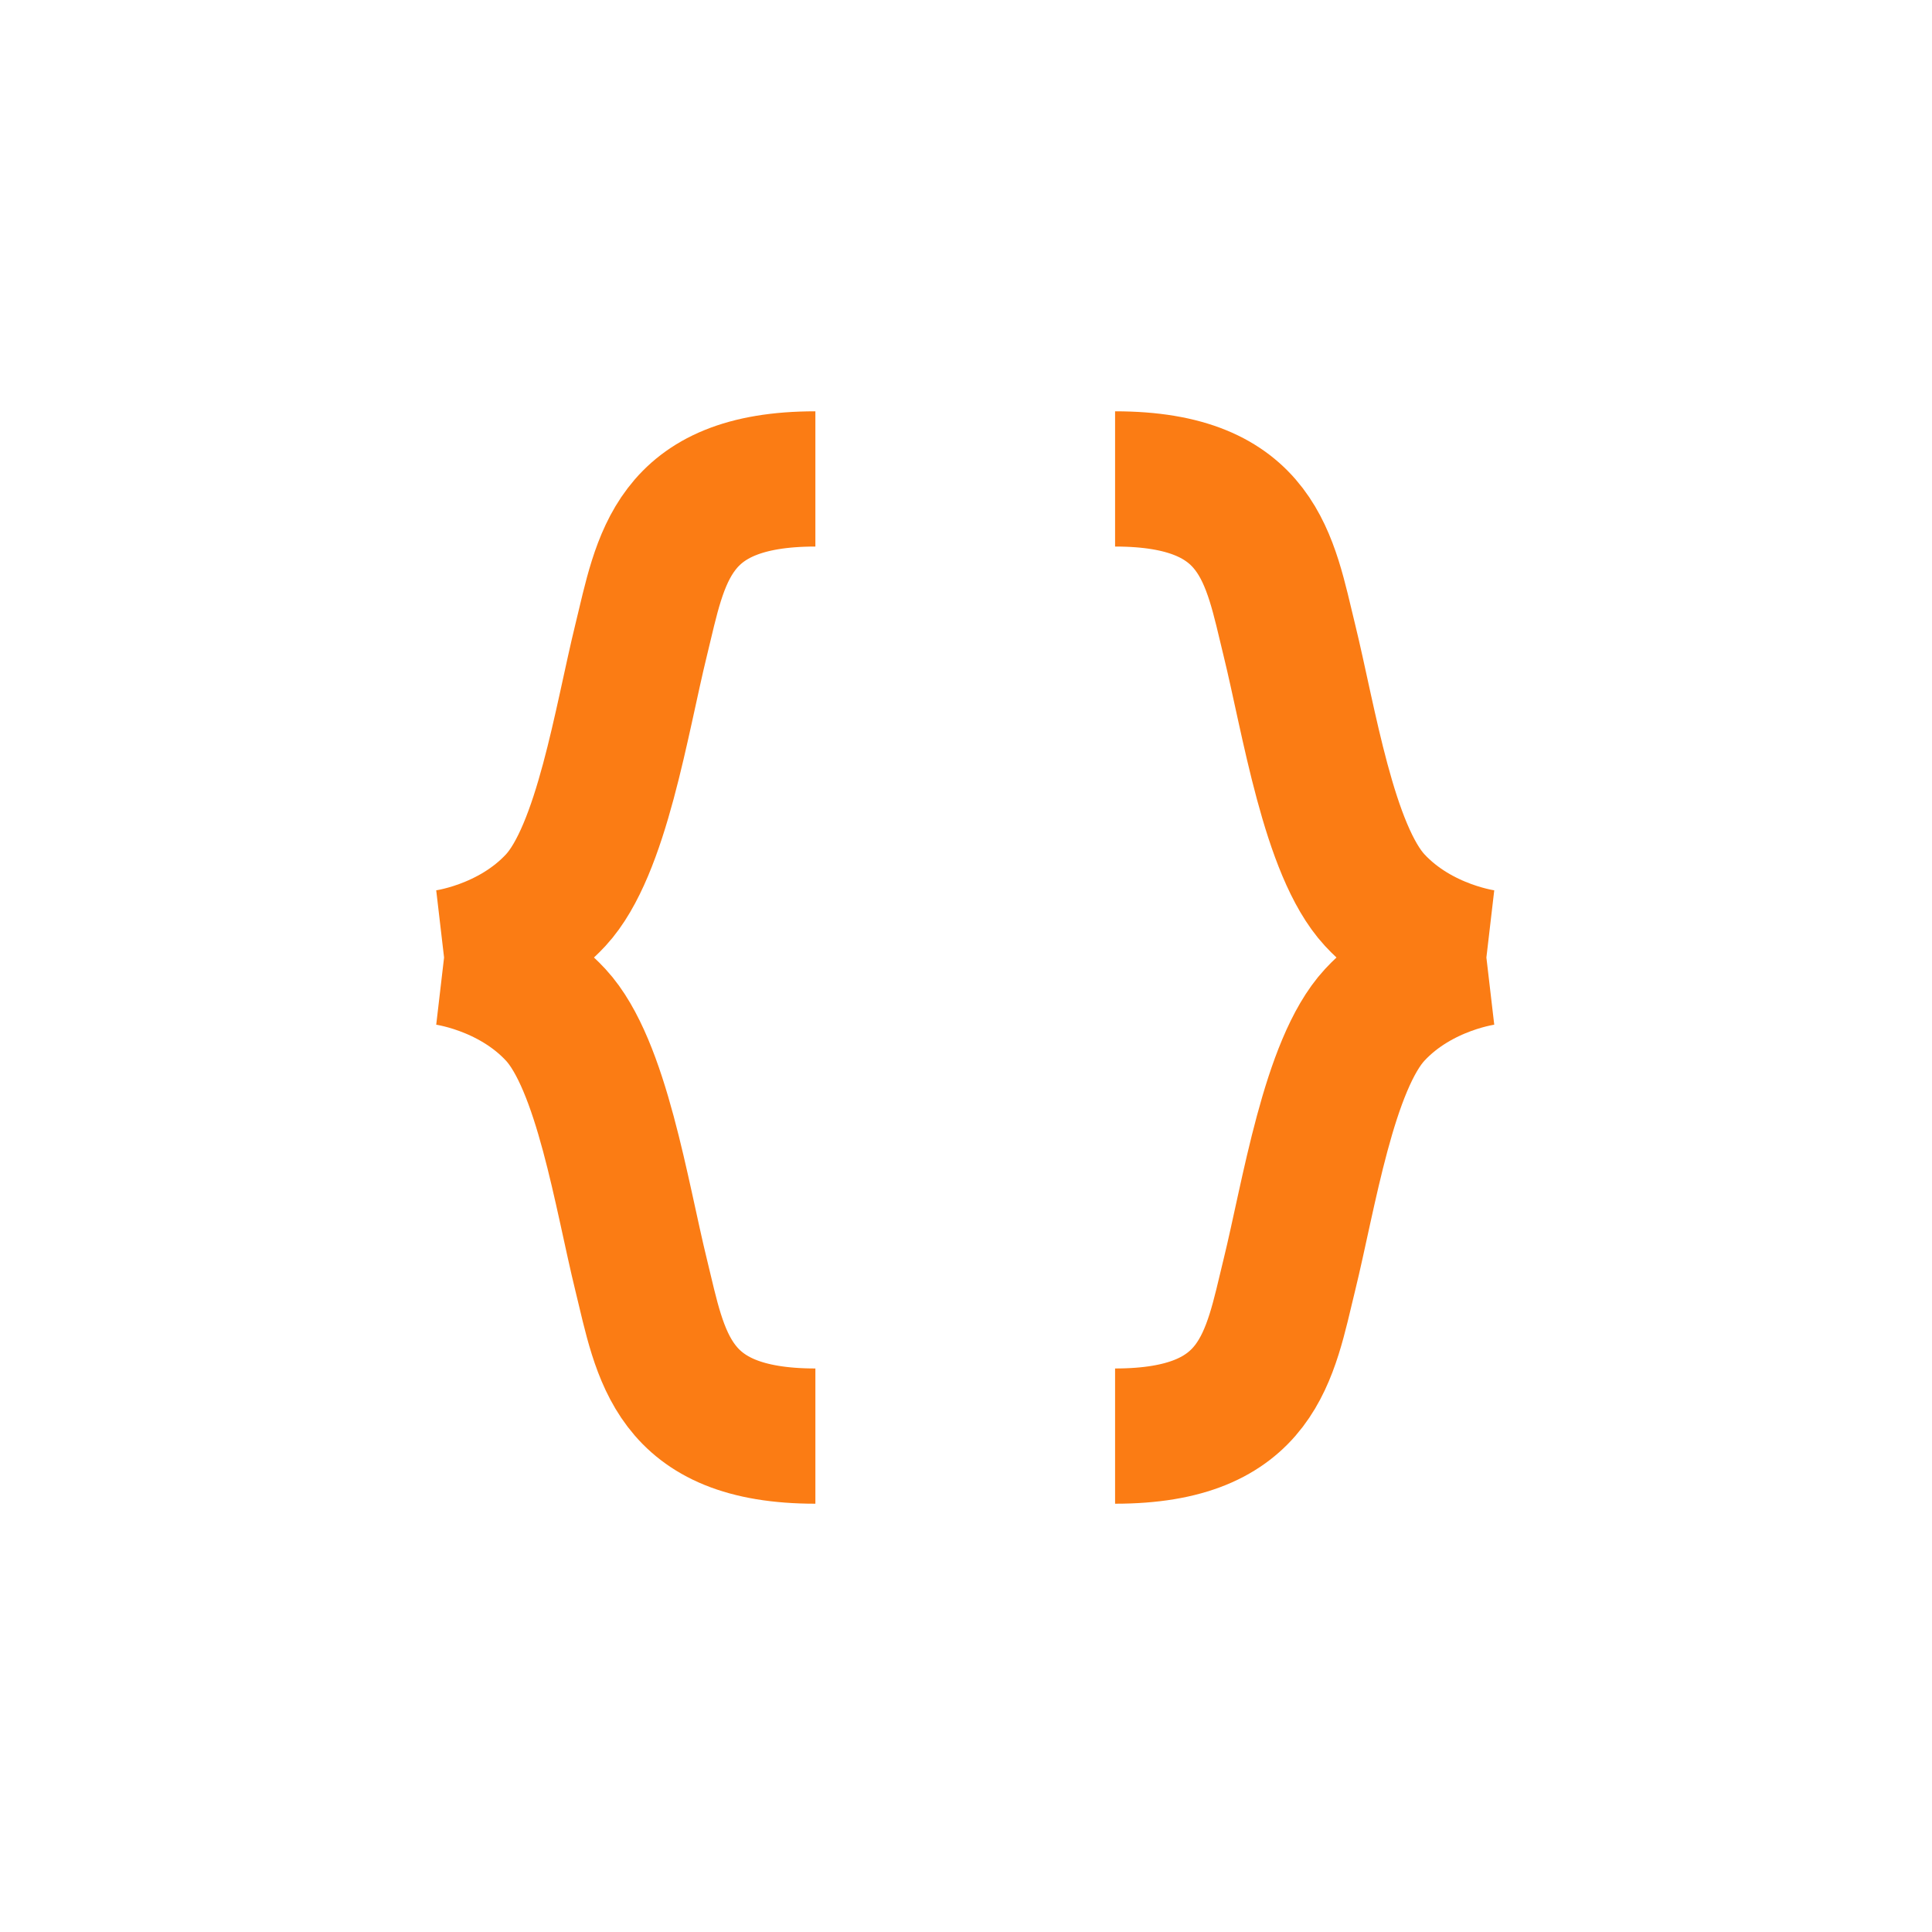 <?xml version="1.0" encoding="UTF-8" standalone="no"?>
<!-- Created with Inkscape (http://www.inkscape.org/) -->

<svg
   xmlns:dc="http://purl.org/dc/elements/1.1/"
   xmlns:cc="http://creativecommons.org/ns#"
   xmlns:rdf="http://www.w3.org/1999/02/22-rdf-syntax-ns#"
   xmlns:svg="http://www.w3.org/2000/svg"
   xmlns="http://www.w3.org/2000/svg"
   xmlns:sodipodi="http://sodipodi.sourceforge.net/DTD/sodipodi-0.dtd"
   xmlns:inkscape="http://www.inkscape.org/namespaces/inkscape"
   width="100"
   height="100"
   viewBox="0 0 26.458 26.458"
   version="1.1"
   id="svg8"
   inkscape:version="0.92.3 (2405546, 2018-03-11)"
   sodipodi:docname="code.svg">
  <defs
     id="defs2" />
  <sodipodi:namedview
     id="base"
     pagecolor="#ffffff"
     bordercolor="#666666"
     borderopacity="1.0"
     inkscape:pageopacity="0.0"
     inkscape:pageshadow="2"
     inkscape:zoom="3.959798"
     inkscape:cx="30.56633"
     inkscape:cy="70.967717"
     inkscape:document-units="mm"
     inkscape:current-layer="layer1"
     showgrid="true"
     units="px"
     inkscape:window-width="1920"
     inkscape:window-height="1017"
     inkscape:window-x="-8"
     inkscape:window-y="-8"
     inkscape:window-maximized="1"
     showguides="false" />
  <g
     inkscape:label="Layer 1"
     inkscape:groupmode="layer"
     id="layer1"
     transform="translate(0,-270.542)">
    <g
       id="g1002"
       transform="matrix(0.879,0,0,0.879,1.597,34.262)" />
    <g
       id="g1284"
       transform="matrix(1.13,0,0,1.13,-28.222,-40.305)"
       style="stroke-width:1.639;stroke-miterlimit:4;stroke-dasharray:none">
      <path
         inkscape:connector-curvature="0"
         d="m 34.857,292.49 c -1.752,0 -1.872,-0.974 -2.111,-1.949 -0.239,-0.974 -0.478,-2.552 -1.035,-3.155 -0.558,-0.603 -1.354,-0.696 -1.354,-0.696 m 4.5,-5.8 c -1.752,0 -1.872,0.974 -2.111,1.949 -0.239,0.974 -0.478,2.552 -1.035,3.155 -0.558,0.603 -1.354,0.696 -1.354,0.696"
         style="fill:none;stroke:#fb7c14;stroke-width:1.639;stroke-linecap:butt;stroke-linejoin:miter;stroke-miterlimit:4;stroke-dasharray:none;stroke-opacity:1"
         id="path1244-5" />
      <path
         inkscape:connector-curvature="0"
         d="m 38.489,292.49 c 1.752,0 1.872,-0.974 2.111,-1.949 0.239,-0.974 0.478,-2.552 1.035,-3.155 0.558,-0.603 1.354,-0.696 1.354,-0.696 m -4.5,-5.8 c 1.752,0 1.872,0.974 2.111,1.949 0.239,0.974 0.478,2.552 1.035,3.155 0.558,0.603 1.354,0.696 1.354,0.696"
         style="fill:none;stroke:#fb7c14;stroke-width:1.639;stroke-linecap:butt;stroke-linejoin:miter;stroke-miterlimit:4;stroke-dasharray:none;stroke-opacity:1"
         id="path1244-5-5" />
    </g>
  </g>
</svg>
